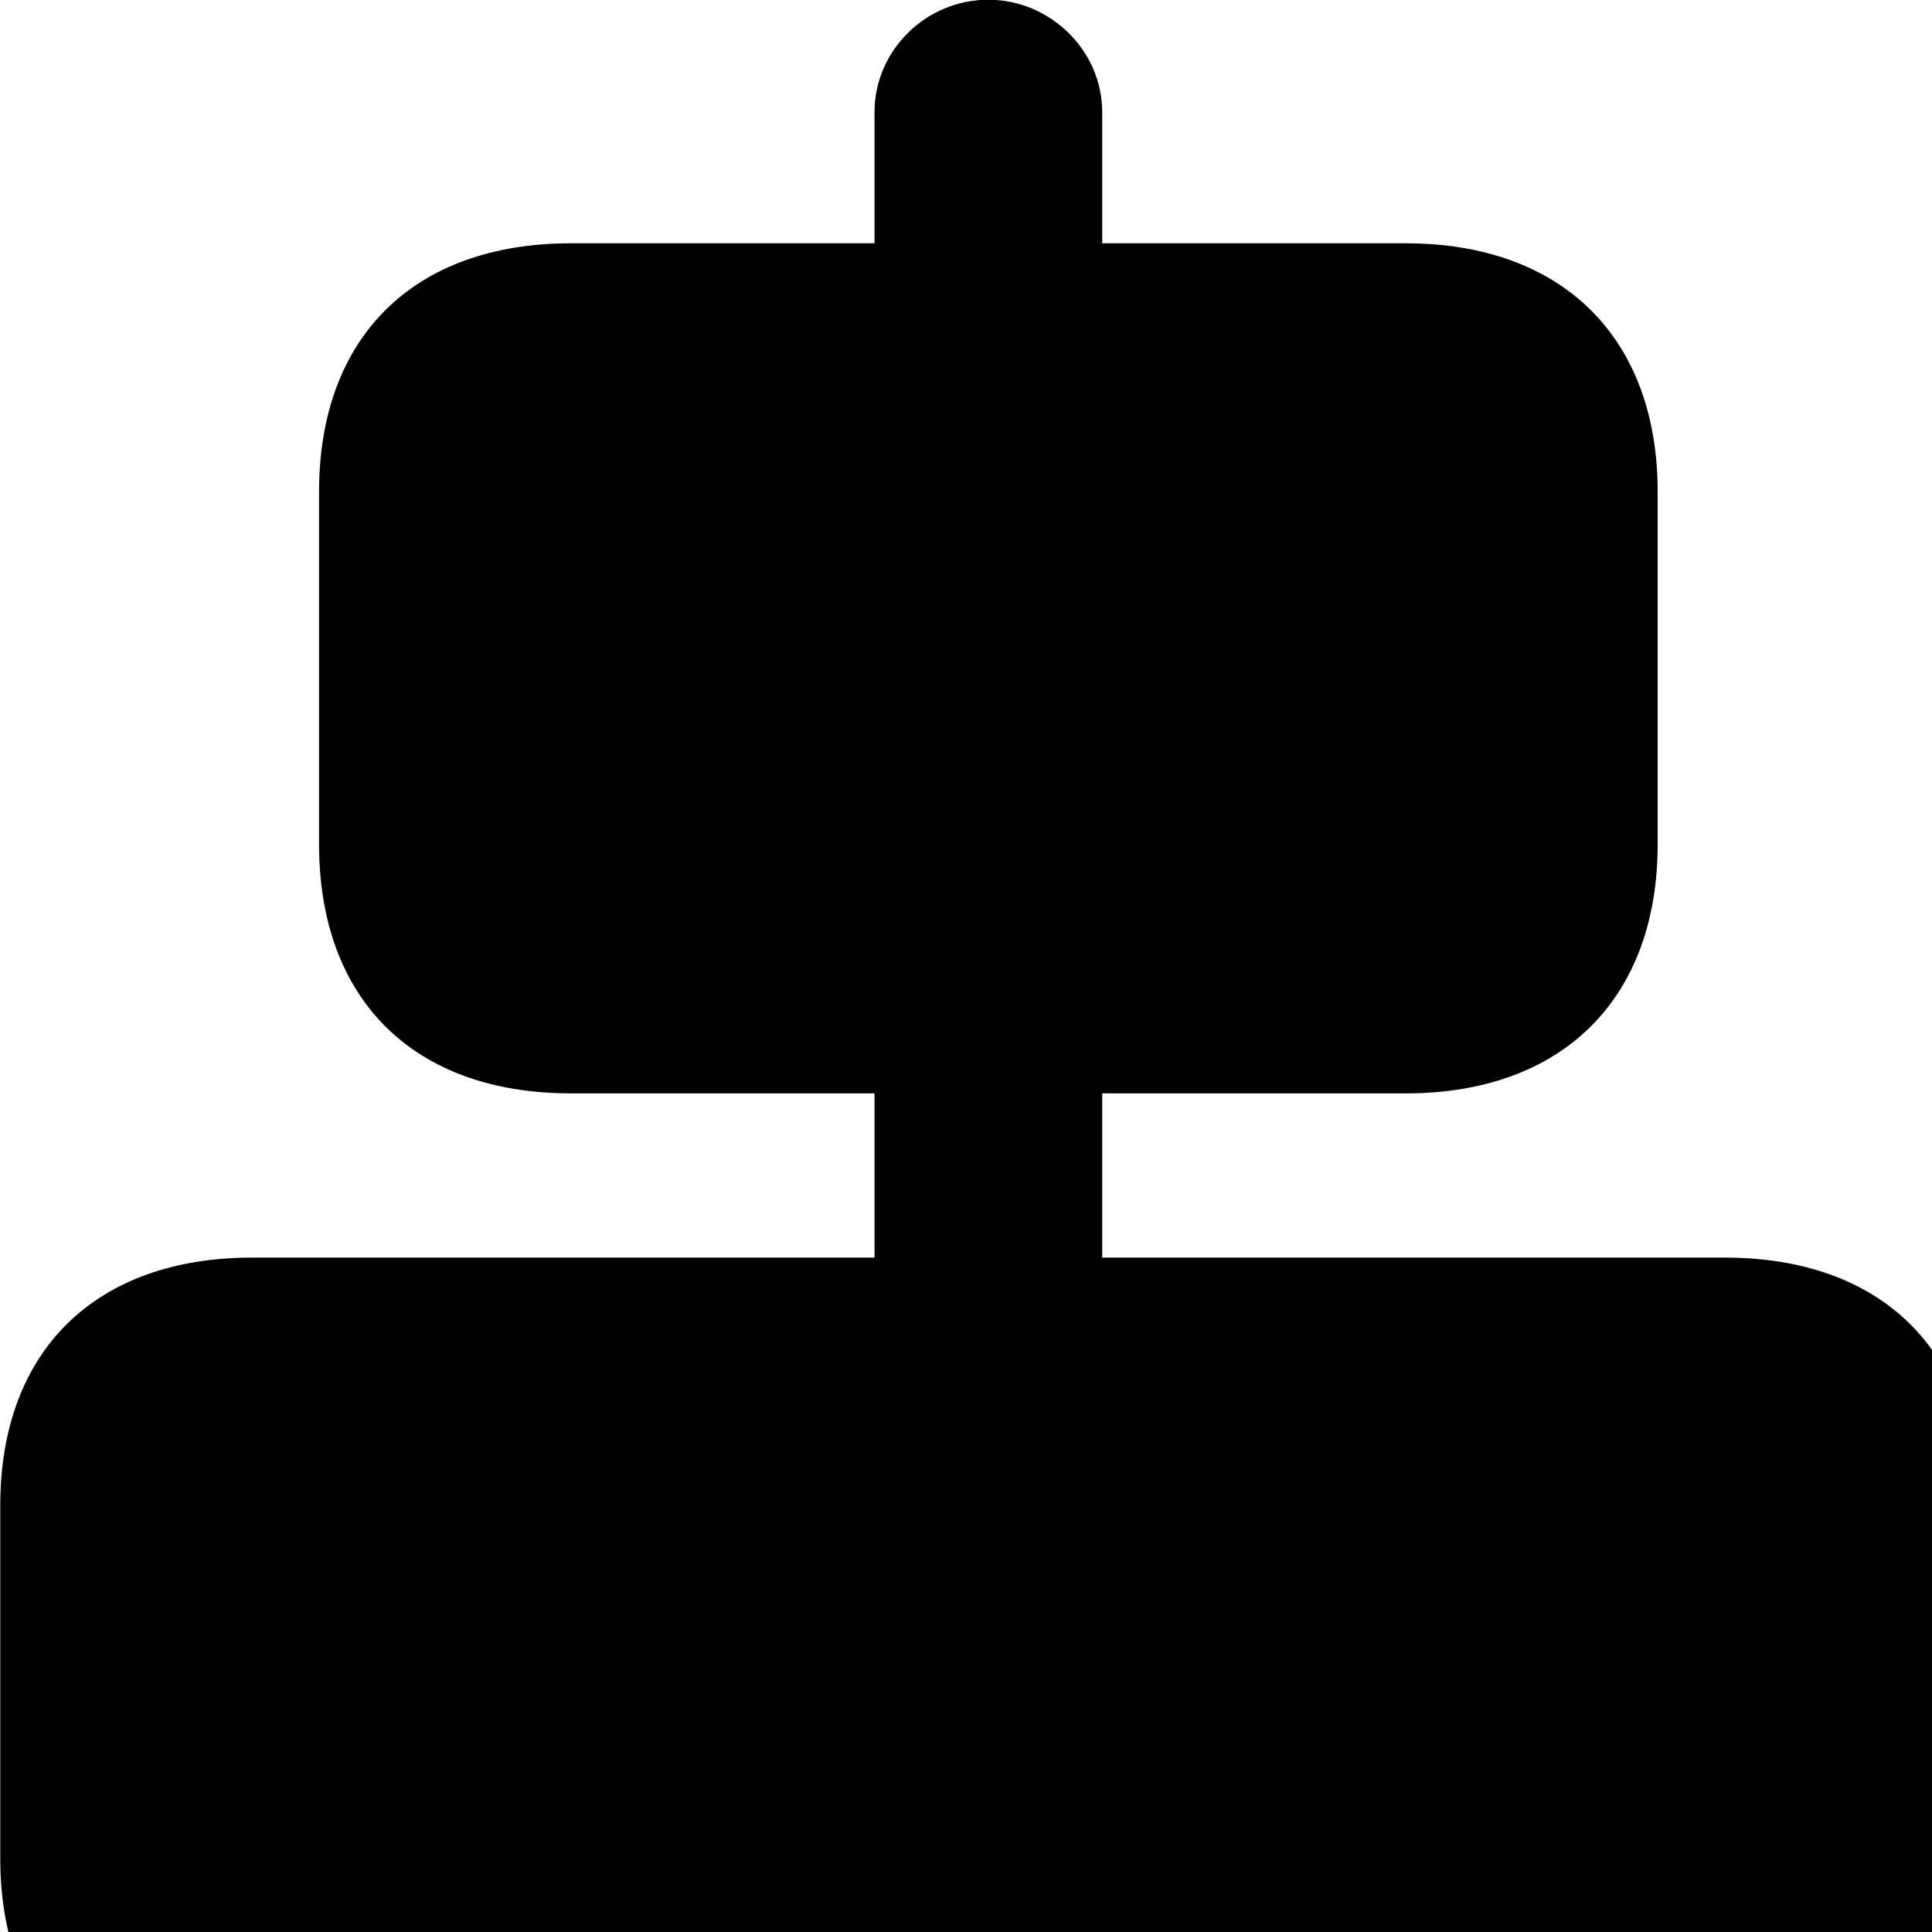<svg xmlns="http://www.w3.org/2000/svg" viewBox="0 0 28 28" width="28" height="28">
  <path d="M3.654 30.526H12.674V32.466C12.674 33.356 13.424 34.086 14.324 34.086C15.214 34.086 15.974 33.356 15.974 32.466V30.526H24.994C27.274 30.526 28.644 29.176 28.644 26.936V21.816C28.644 19.576 27.274 18.226 24.994 18.226H15.974V15.846H20.374C22.644 15.846 24.024 14.476 24.024 12.236V7.126C24.024 4.896 22.644 3.526 20.374 3.526H15.974V1.626C15.974 0.726 15.214 -0.004 14.324 -0.004C13.424 -0.004 12.674 0.726 12.674 1.626V3.526H8.274C5.984 3.526 4.624 4.896 4.624 7.126V12.236C4.624 14.476 5.984 15.846 8.274 15.846H12.674V18.226H3.654C1.384 18.226 0.004 19.576 0.004 21.816V26.936C0.004 29.176 1.384 30.526 3.654 30.526Z" />
</svg>